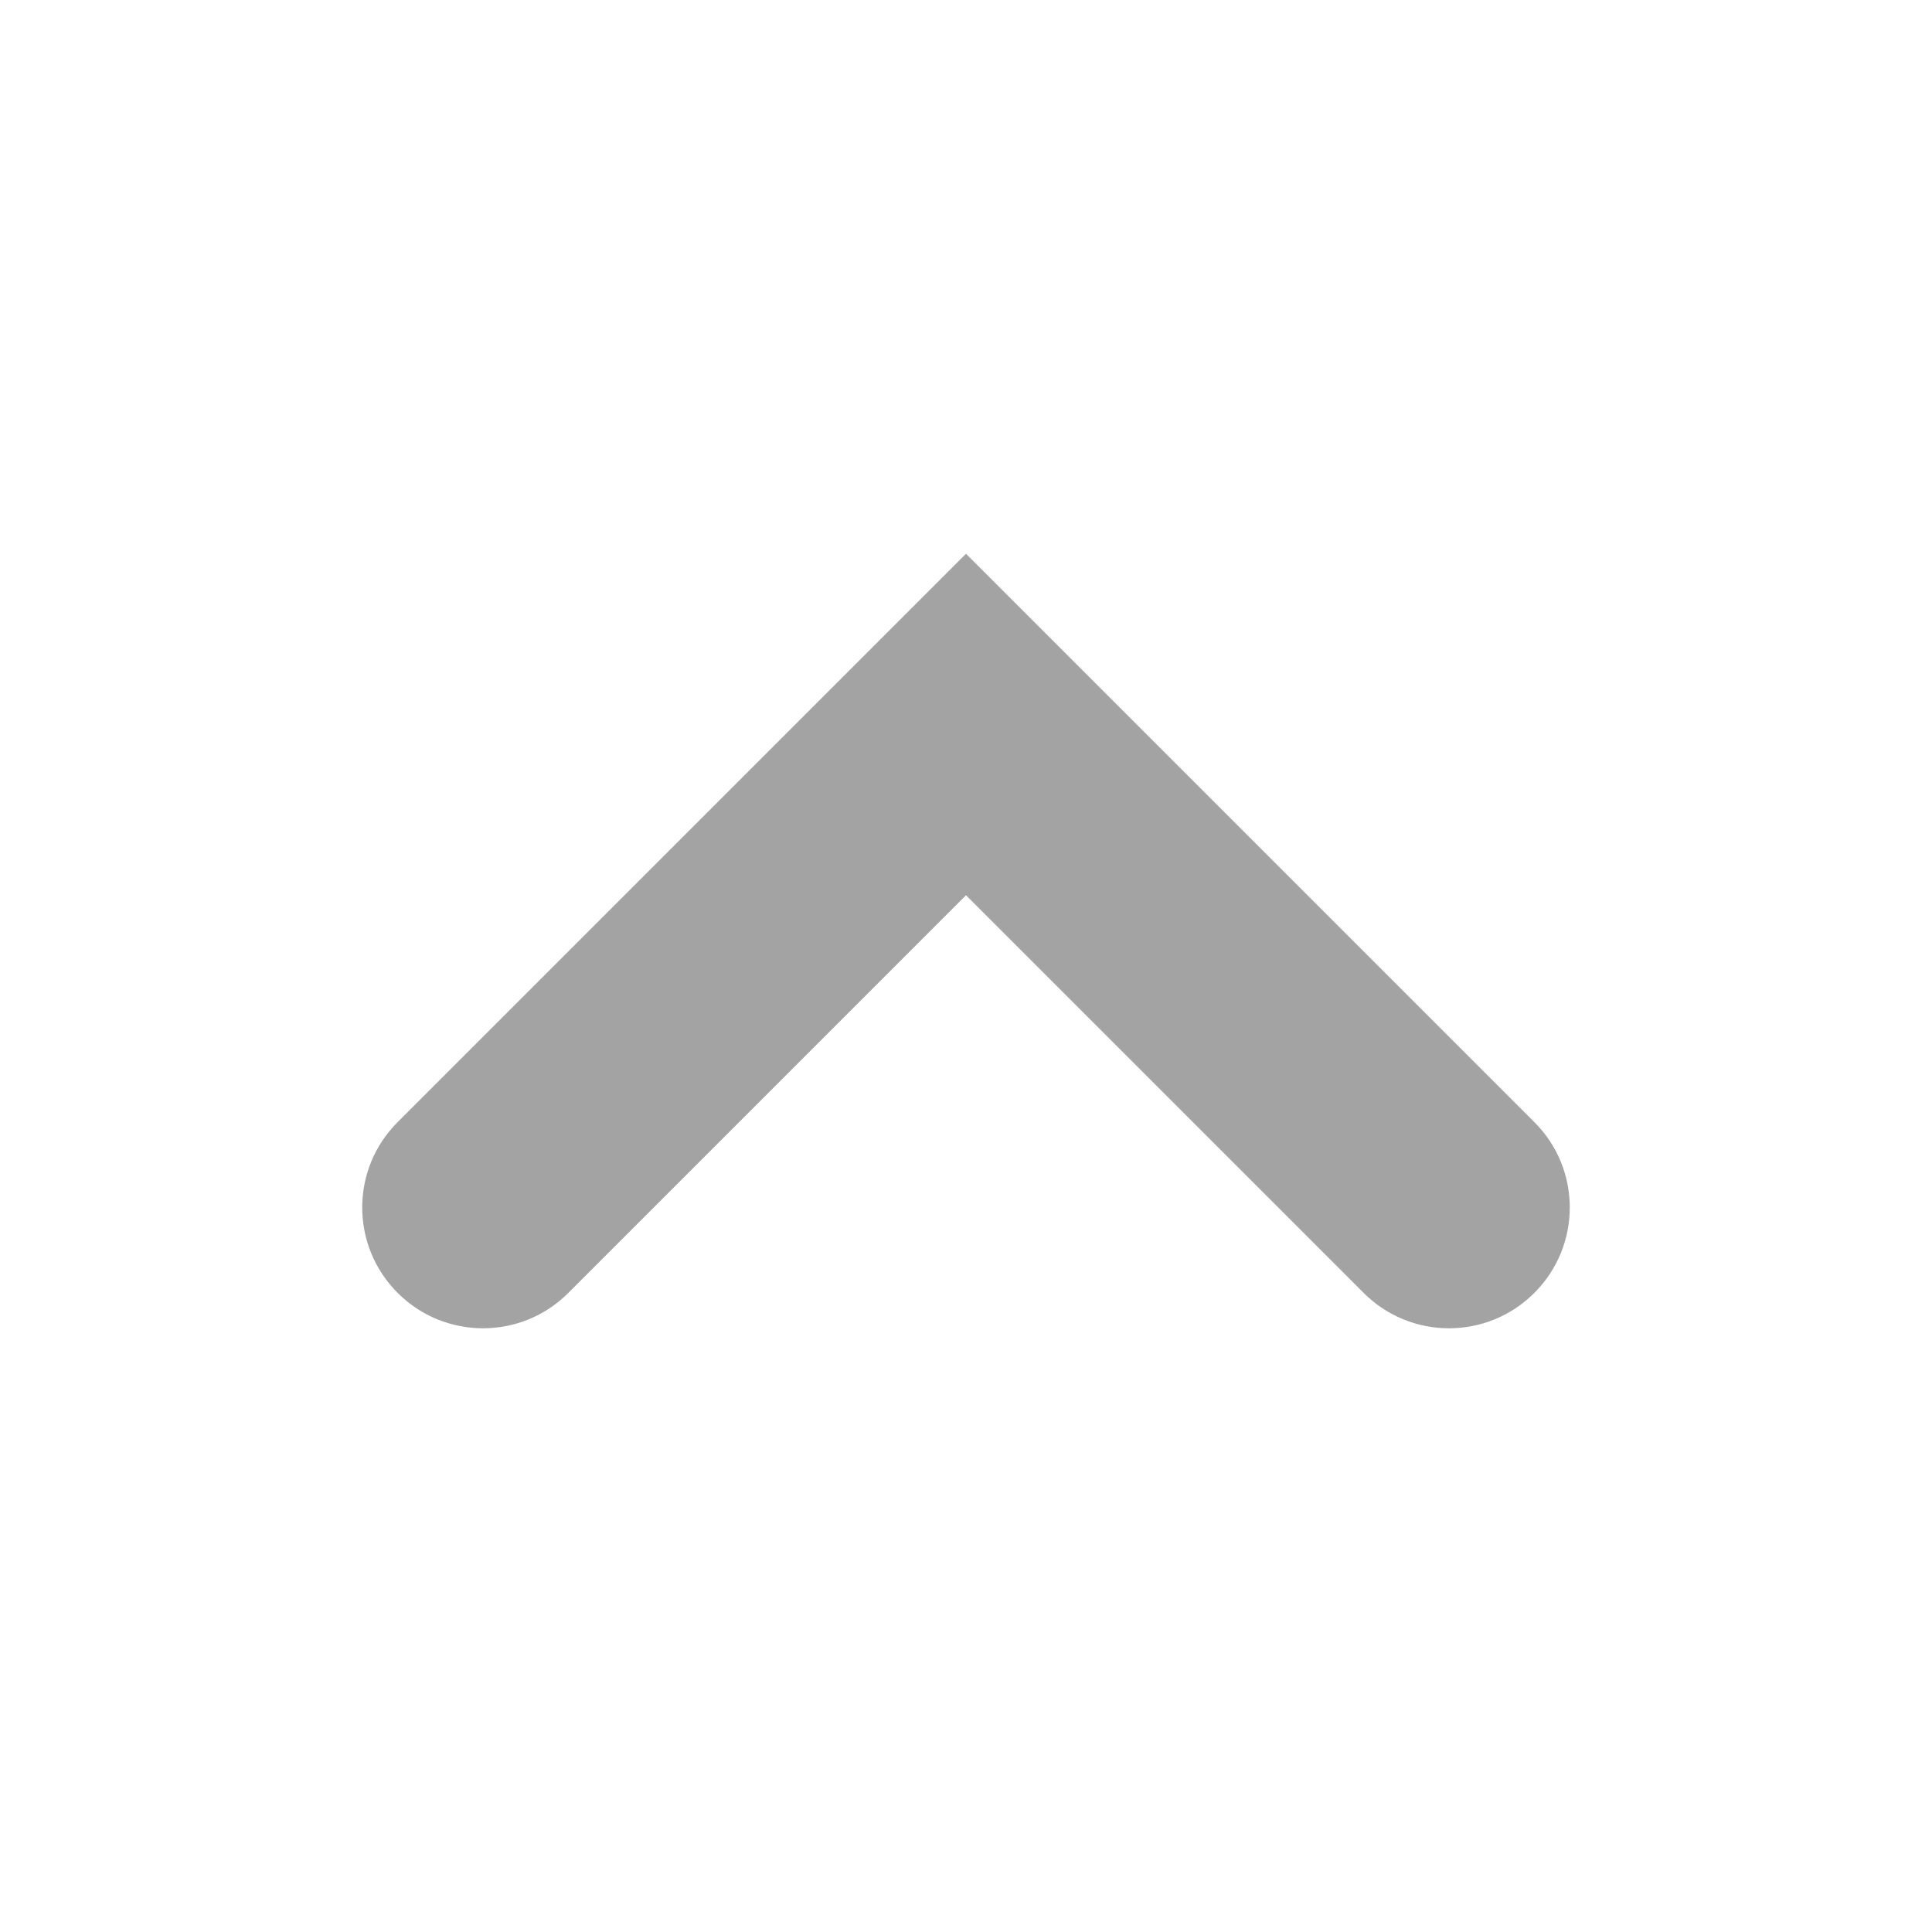 <svg width="16" height="16" viewBox="0 0 16 16" fill="none" xmlns="http://www.w3.org/2000/svg">
<path fill-rule="evenodd" clip-rule="evenodd" d="M8 4.586L8.707 5.293L12.707 9.293C13.098 9.683 13.098 10.316 12.707 10.707C12.317 11.098 11.683 11.098 11.293 10.707L8 7.414L4.707 10.707C4.317 11.098 3.683 11.098 3.293 10.707C2.902 10.316 2.902 9.683 3.293 9.293L7.293 5.293L8 4.586Z" fill="#A3A3A4"/>
</svg>
